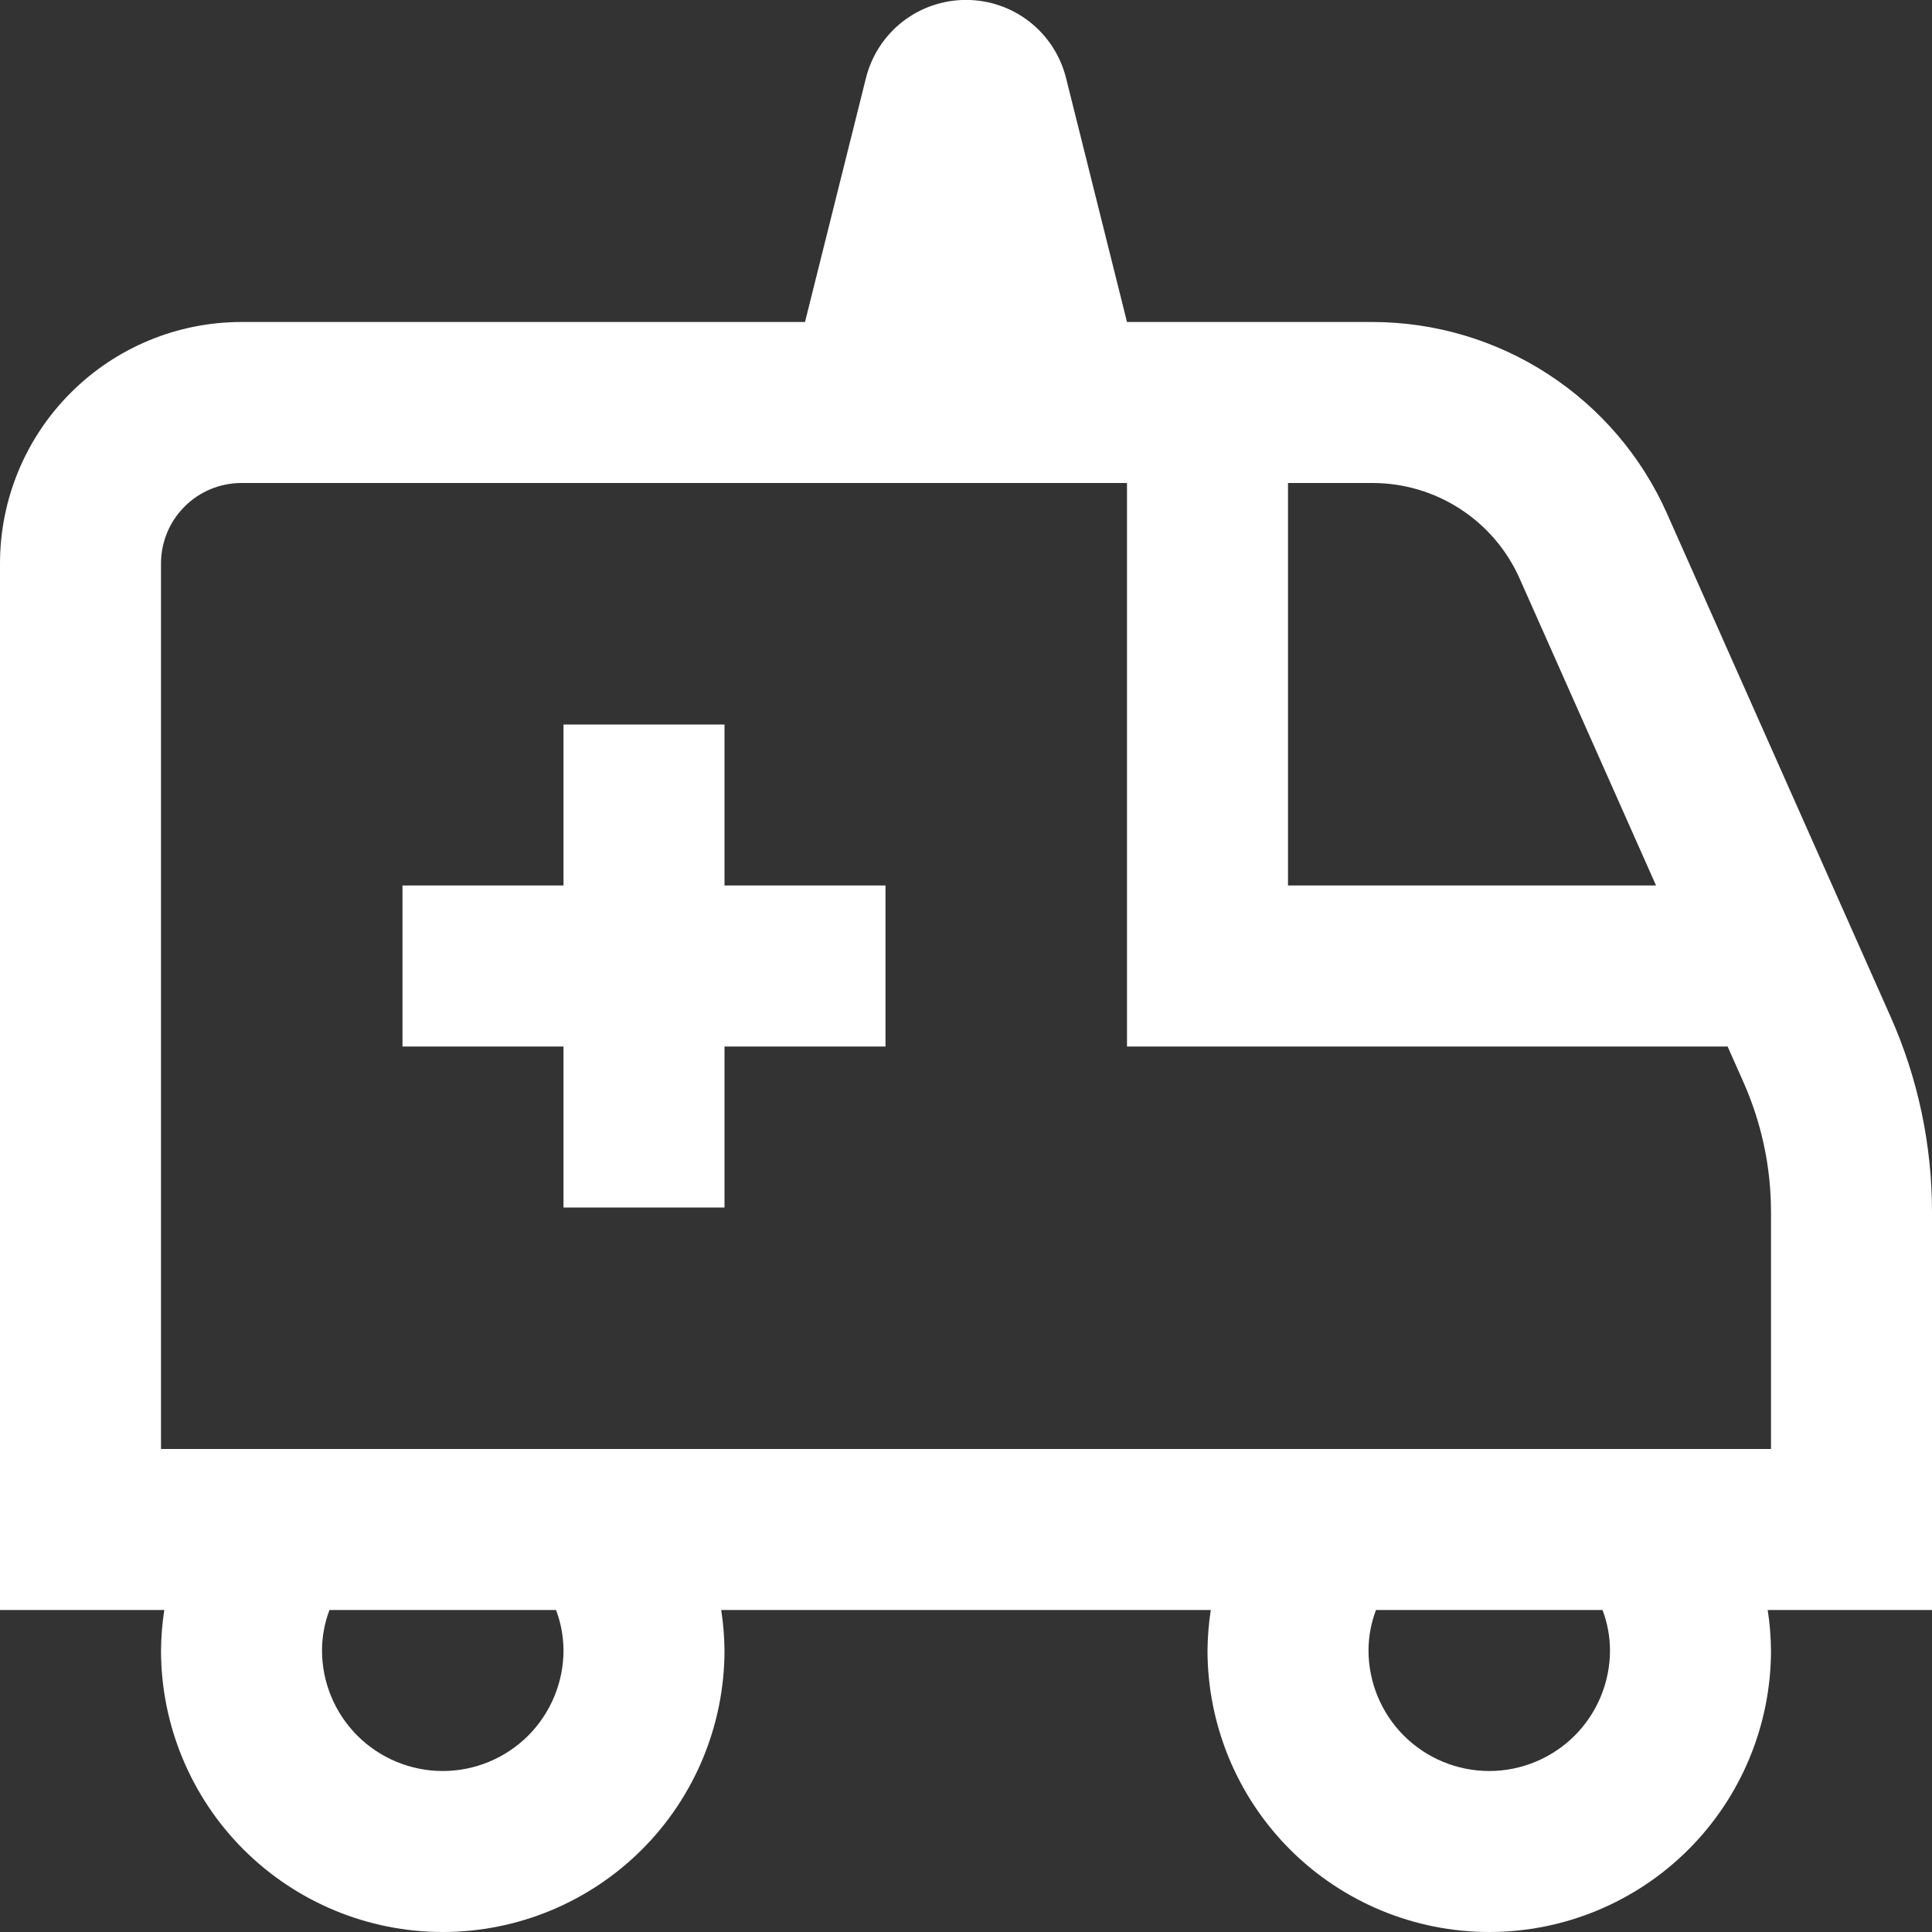 <svg width="24" height="24" viewBox="0 0 24 24" fill="none" xmlns="http://www.w3.org/2000/svg">
<rect x="0" y="0" width="24" height="24" fill="#333333" stroke="none"/>
<g clip-path="url(#clip0_939_4694)">
<path d="M24 15.062C24.001 14.222 23.825 13.391 23.483 12.624L20.706 6.375C20.391 5.668 19.878 5.068 19.229 4.647C18.581 4.225 17.824 4.001 17.05 4H14L13.243 0.97C13.174 0.693 13.014 0.446 12.789 0.27C12.563 0.094 12.286 -0.001 12 -0.001C11.714 -0.001 11.437 0.094 11.211 0.27C10.986 0.446 10.826 0.693 10.757 0.97L10 4H3C2.204 4 1.441 4.316 0.879 4.879C0.316 5.441 0 6.204 0 7L0 20H2.041C2.015 20.166 2.002 20.333 2 20.5C2 21.428 2.369 22.319 3.025 22.975C3.682 23.631 4.572 24 5.5 24C6.428 24 7.319 23.631 7.975 22.975C8.631 22.319 9 21.428 9 20.5C8.998 20.333 8.985 20.166 8.959 20H15.041C15.015 20.166 15.002 20.333 15 20.5C15 21.428 15.369 22.319 16.025 22.975C16.681 23.631 17.572 24 18.5 24C19.428 24 20.319 23.631 20.975 22.975C21.631 22.319 22 21.428 22 20.5C21.998 20.333 21.985 20.166 21.959 20H24V15.062ZM18.878 7.188L20.572 11H16V6H17.05C17.437 6 17.816 6.112 18.14 6.323C18.465 6.534 18.721 6.834 18.878 7.188ZM7 20.5C7 20.898 6.842 21.279 6.561 21.561C6.279 21.842 5.898 22 5.5 22C5.102 22 4.721 21.842 4.439 21.561C4.158 21.279 4 20.898 4 20.5C4.001 20.329 4.032 20.16 4.093 20H6.907C6.968 20.16 6.999 20.329 7 20.5ZM20 20.5C20 20.898 19.842 21.279 19.561 21.561C19.279 21.842 18.898 22 18.5 22C18.102 22 17.721 21.842 17.439 21.561C17.158 21.279 17 20.898 17 20.5C17.001 20.329 17.032 20.16 17.093 20H19.907C19.968 20.16 19.999 20.329 20 20.5ZM22 18H2V7C2 6.735 2.105 6.48 2.293 6.293C2.48 6.105 2.735 6 3 6H14V13H21.461L21.655 13.437C21.883 13.948 22.001 14.502 22 15.062V18ZM9 11H11V13H9V15H7V13H5V11H7V9H9V11Z" fill="white"/>
</g>
<defs>
<clipPath id="clip0_939_4694">
<rect width="24" height="24" fill="white"/>
</clipPath>
</defs>
</svg>
